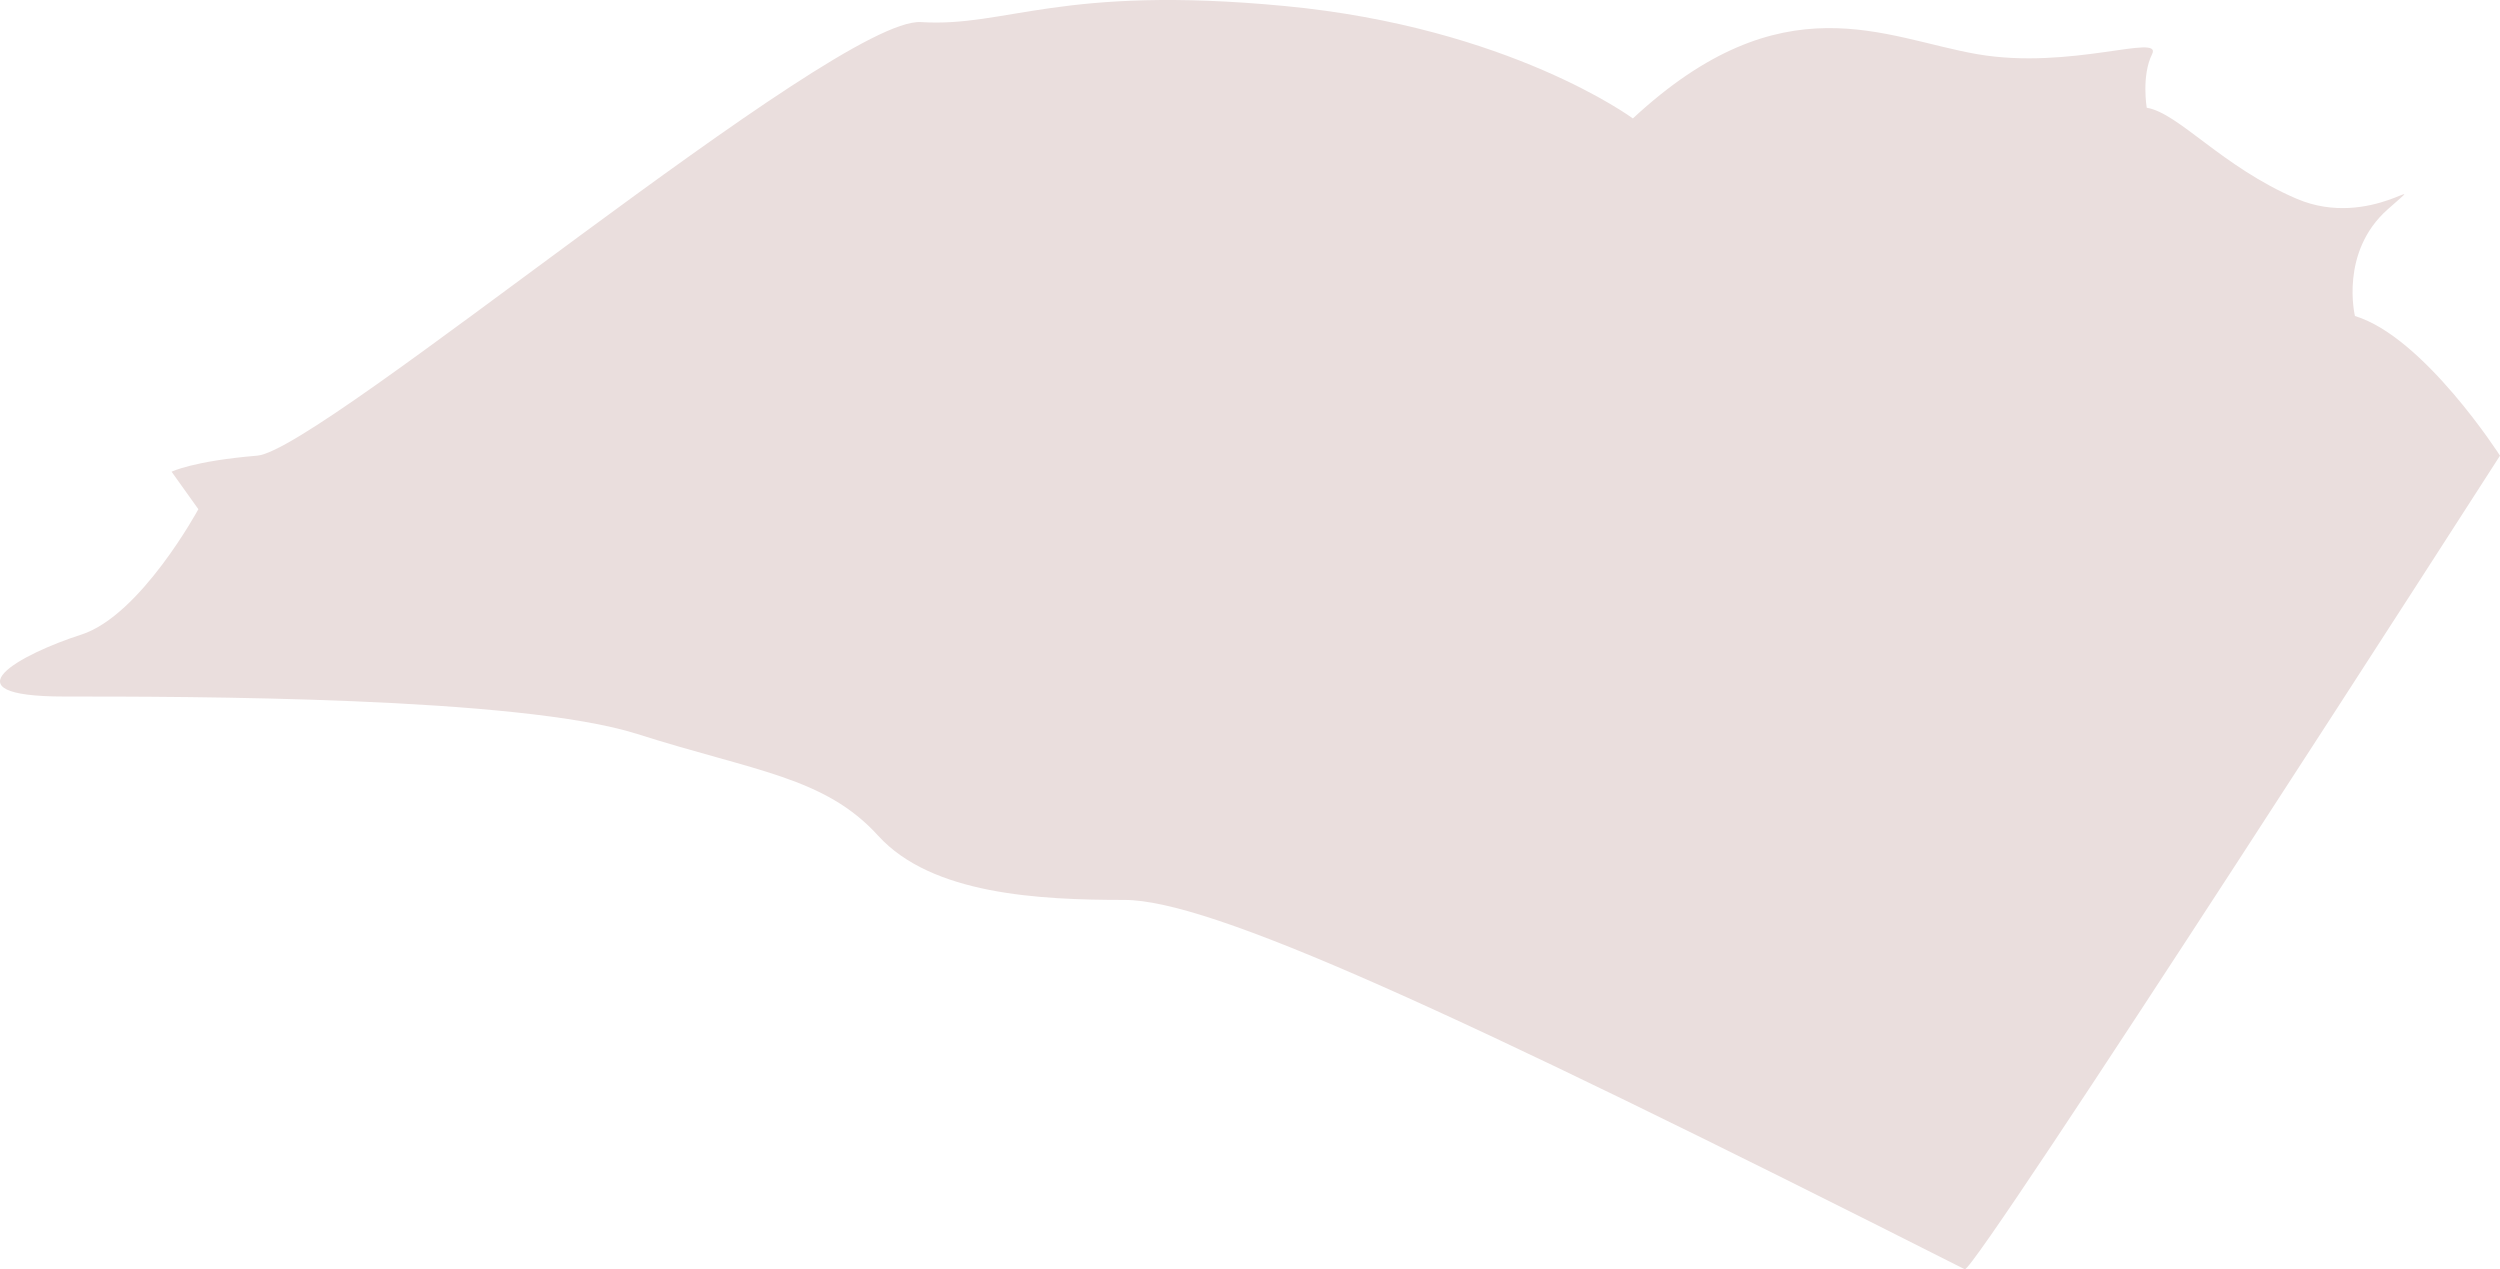 <?xml version="1.0" encoding="UTF-8"?>
<svg id="Layer_1" xmlns="http://www.w3.org/2000/svg" width="467.058" height="237.132" viewBox="0 0 467.058 237.132">
  <path d="M367.058,237.128c1.785.902,100-152,100-152,0,0-14.195-22.176-27.098-26.088,0,0-2.902-11.912,6.098-19.912s-3,4-17-2-22-16-28-17c0,0-1-6,1-10s-15.249,3-32.624,0-36.376-14-64.376,12c0,0-23-17-65-21s-52,4-68,3S60.058,84.128,48.058,85.128s-16,3-16,3l5,7s-10.765,19.872-21.882,23.436-26.118,11.564-3.118,11.564,85,0,107,7,35,8,45,19,30,12,46,12,60,20,157,69Z" fill="#eadedd"/>
</svg>